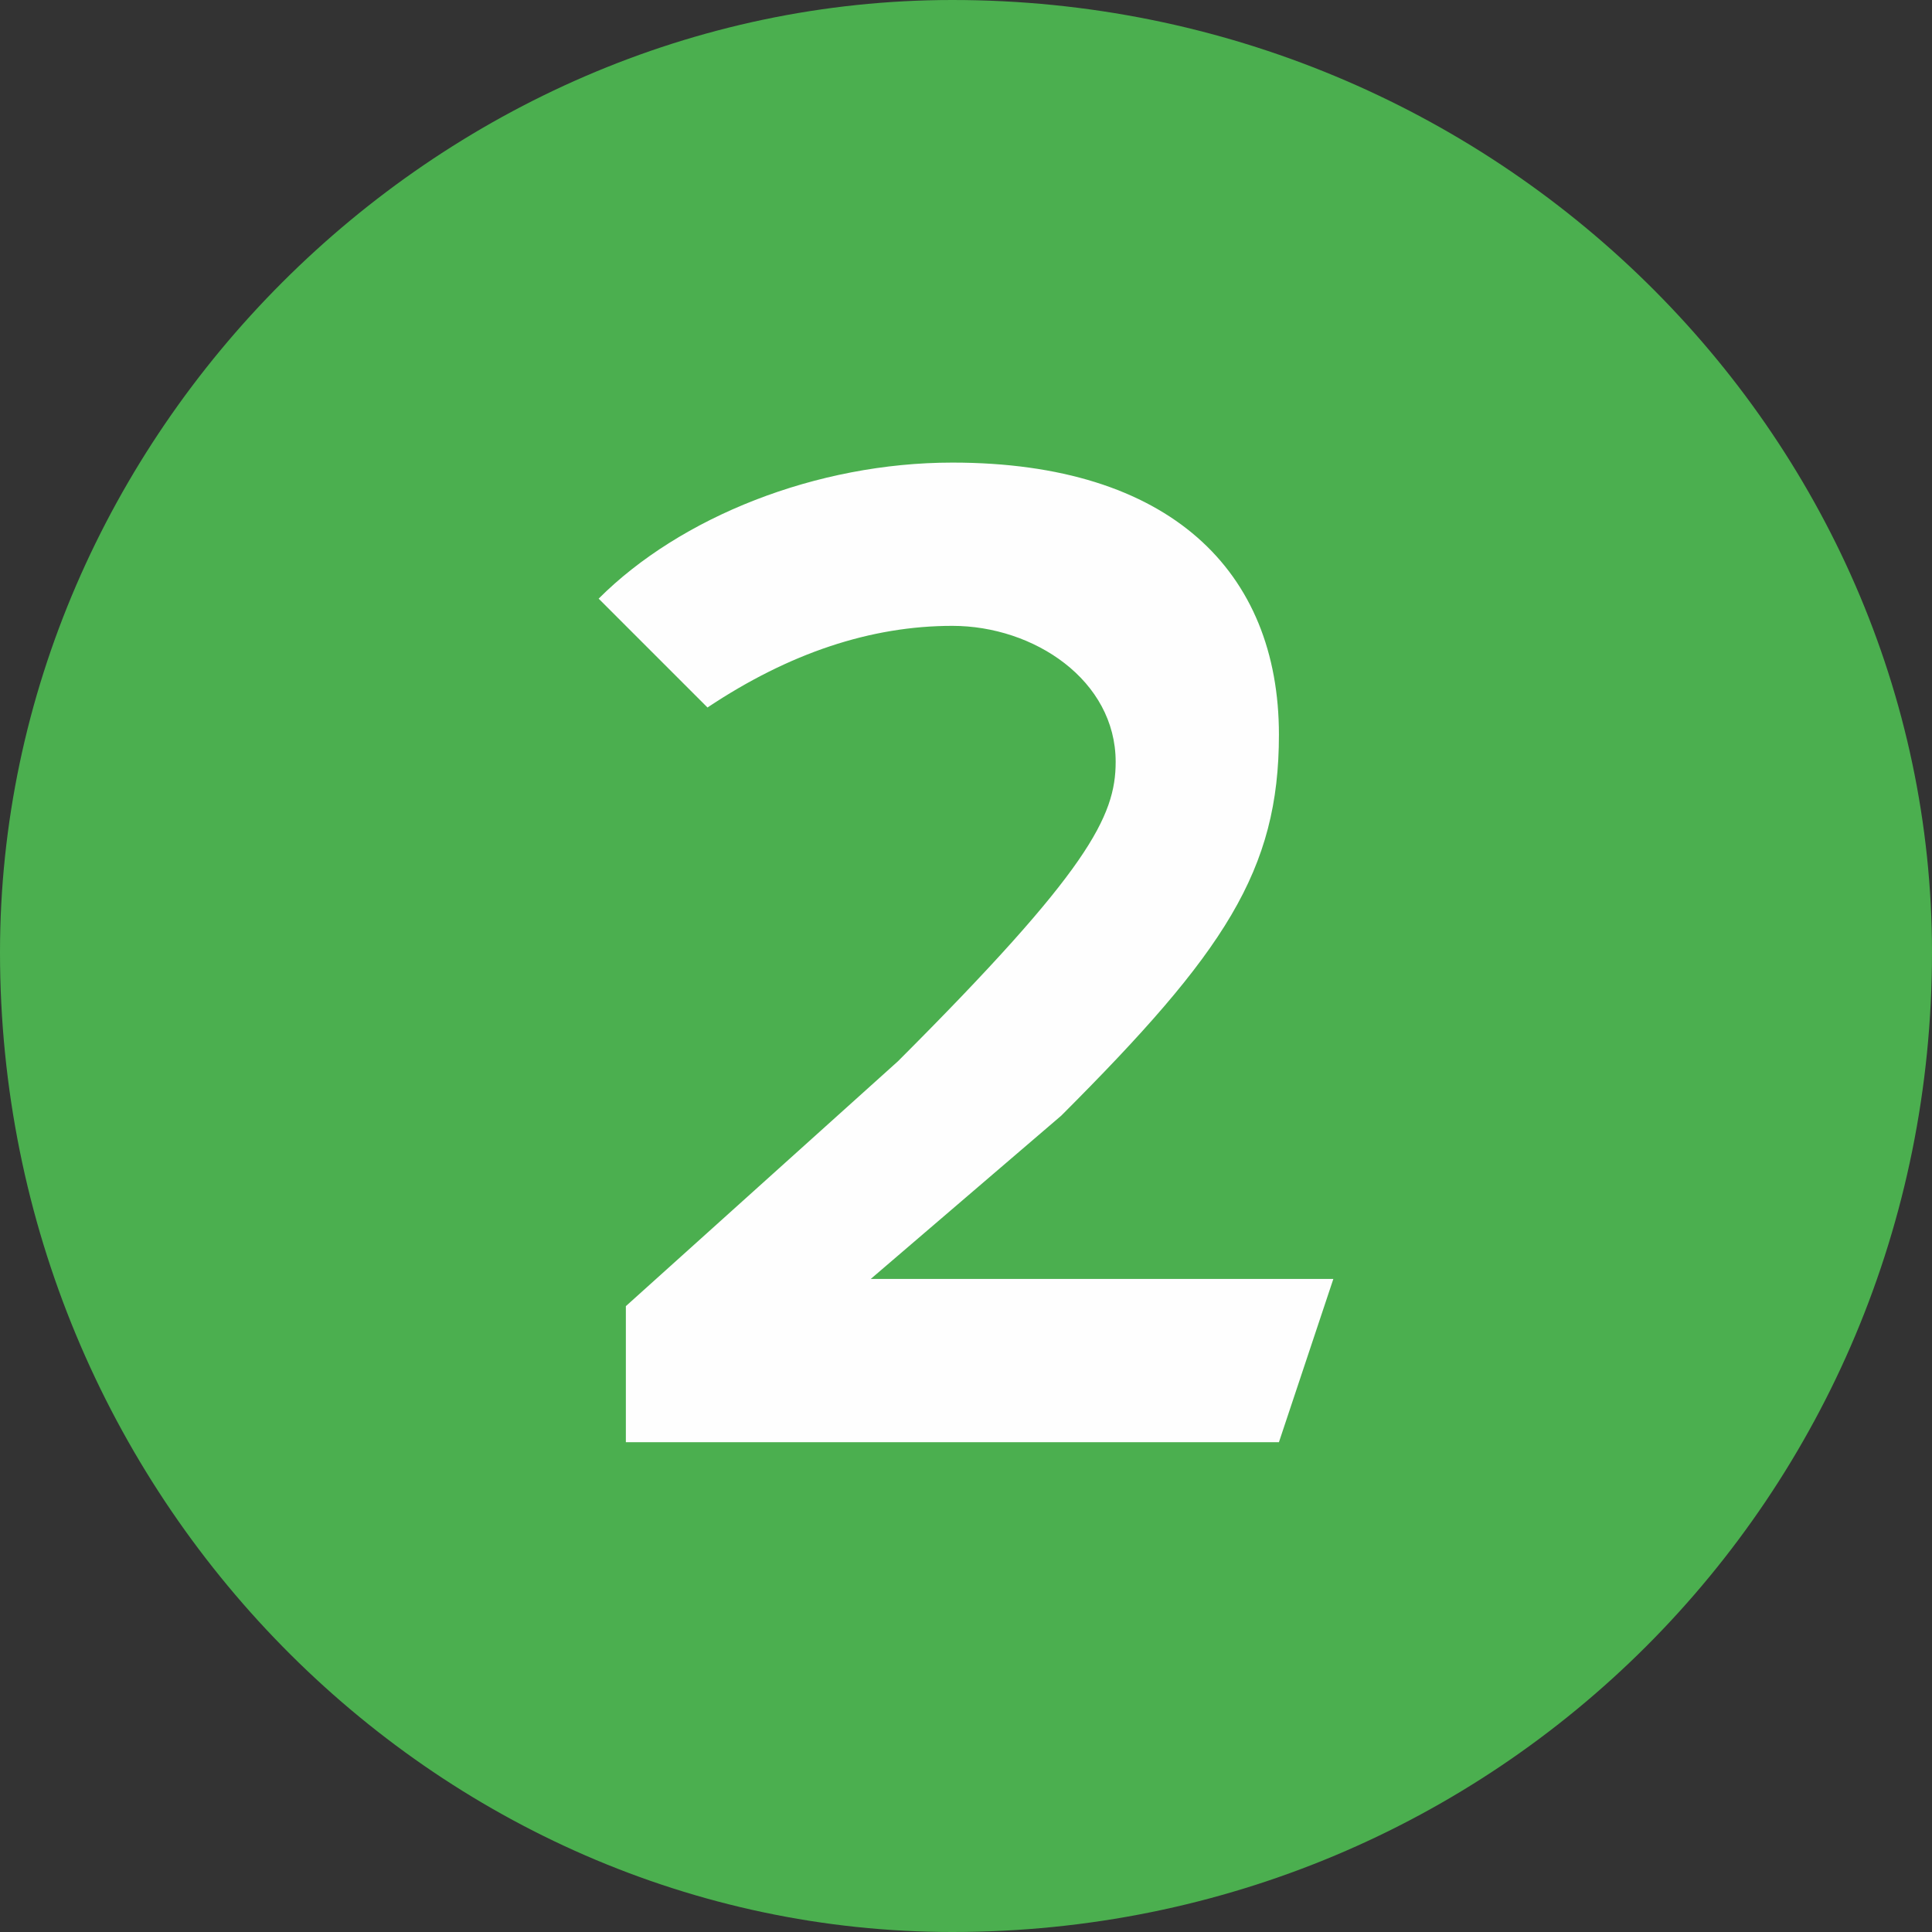 <svg clip-rule="evenodd" fill-rule="evenodd" height="18" image-rendering="optimizeQuality"
     shape-rendering="geometricPrecision" text-rendering="geometricPrecision" viewBox="0 0 71 71" width="18"
     xmlns="http://www.w3.org/2000/svg">
    <rect x="0" y="0" width="71" height="71" fill="#333333" stroke="none"/>
    <g>
        <path d="M35 3C18 3 3 18 3 35c0 18 15 32 32 32 18 0 32-14 32-32C67 18 53 3 35 3z" fill="#fefefe"/>
        <path d="M35 0C16 0 0 16 0 35c0 20 16 36 35 36 20 0 36-16 36-36C71 16 55 0 35 0zm-9 26l-4-4c3-3 8-5 13-5 8 0 12 4 12 10 0 5-2 8-8 14l-7 6h17l-2 6H23v-5l10-9c7-7 8-9 8-11 0-3-3-5-6-5s-6 1-9 3z"
              fill="#4baf4f"/>
    </g>
</svg>
